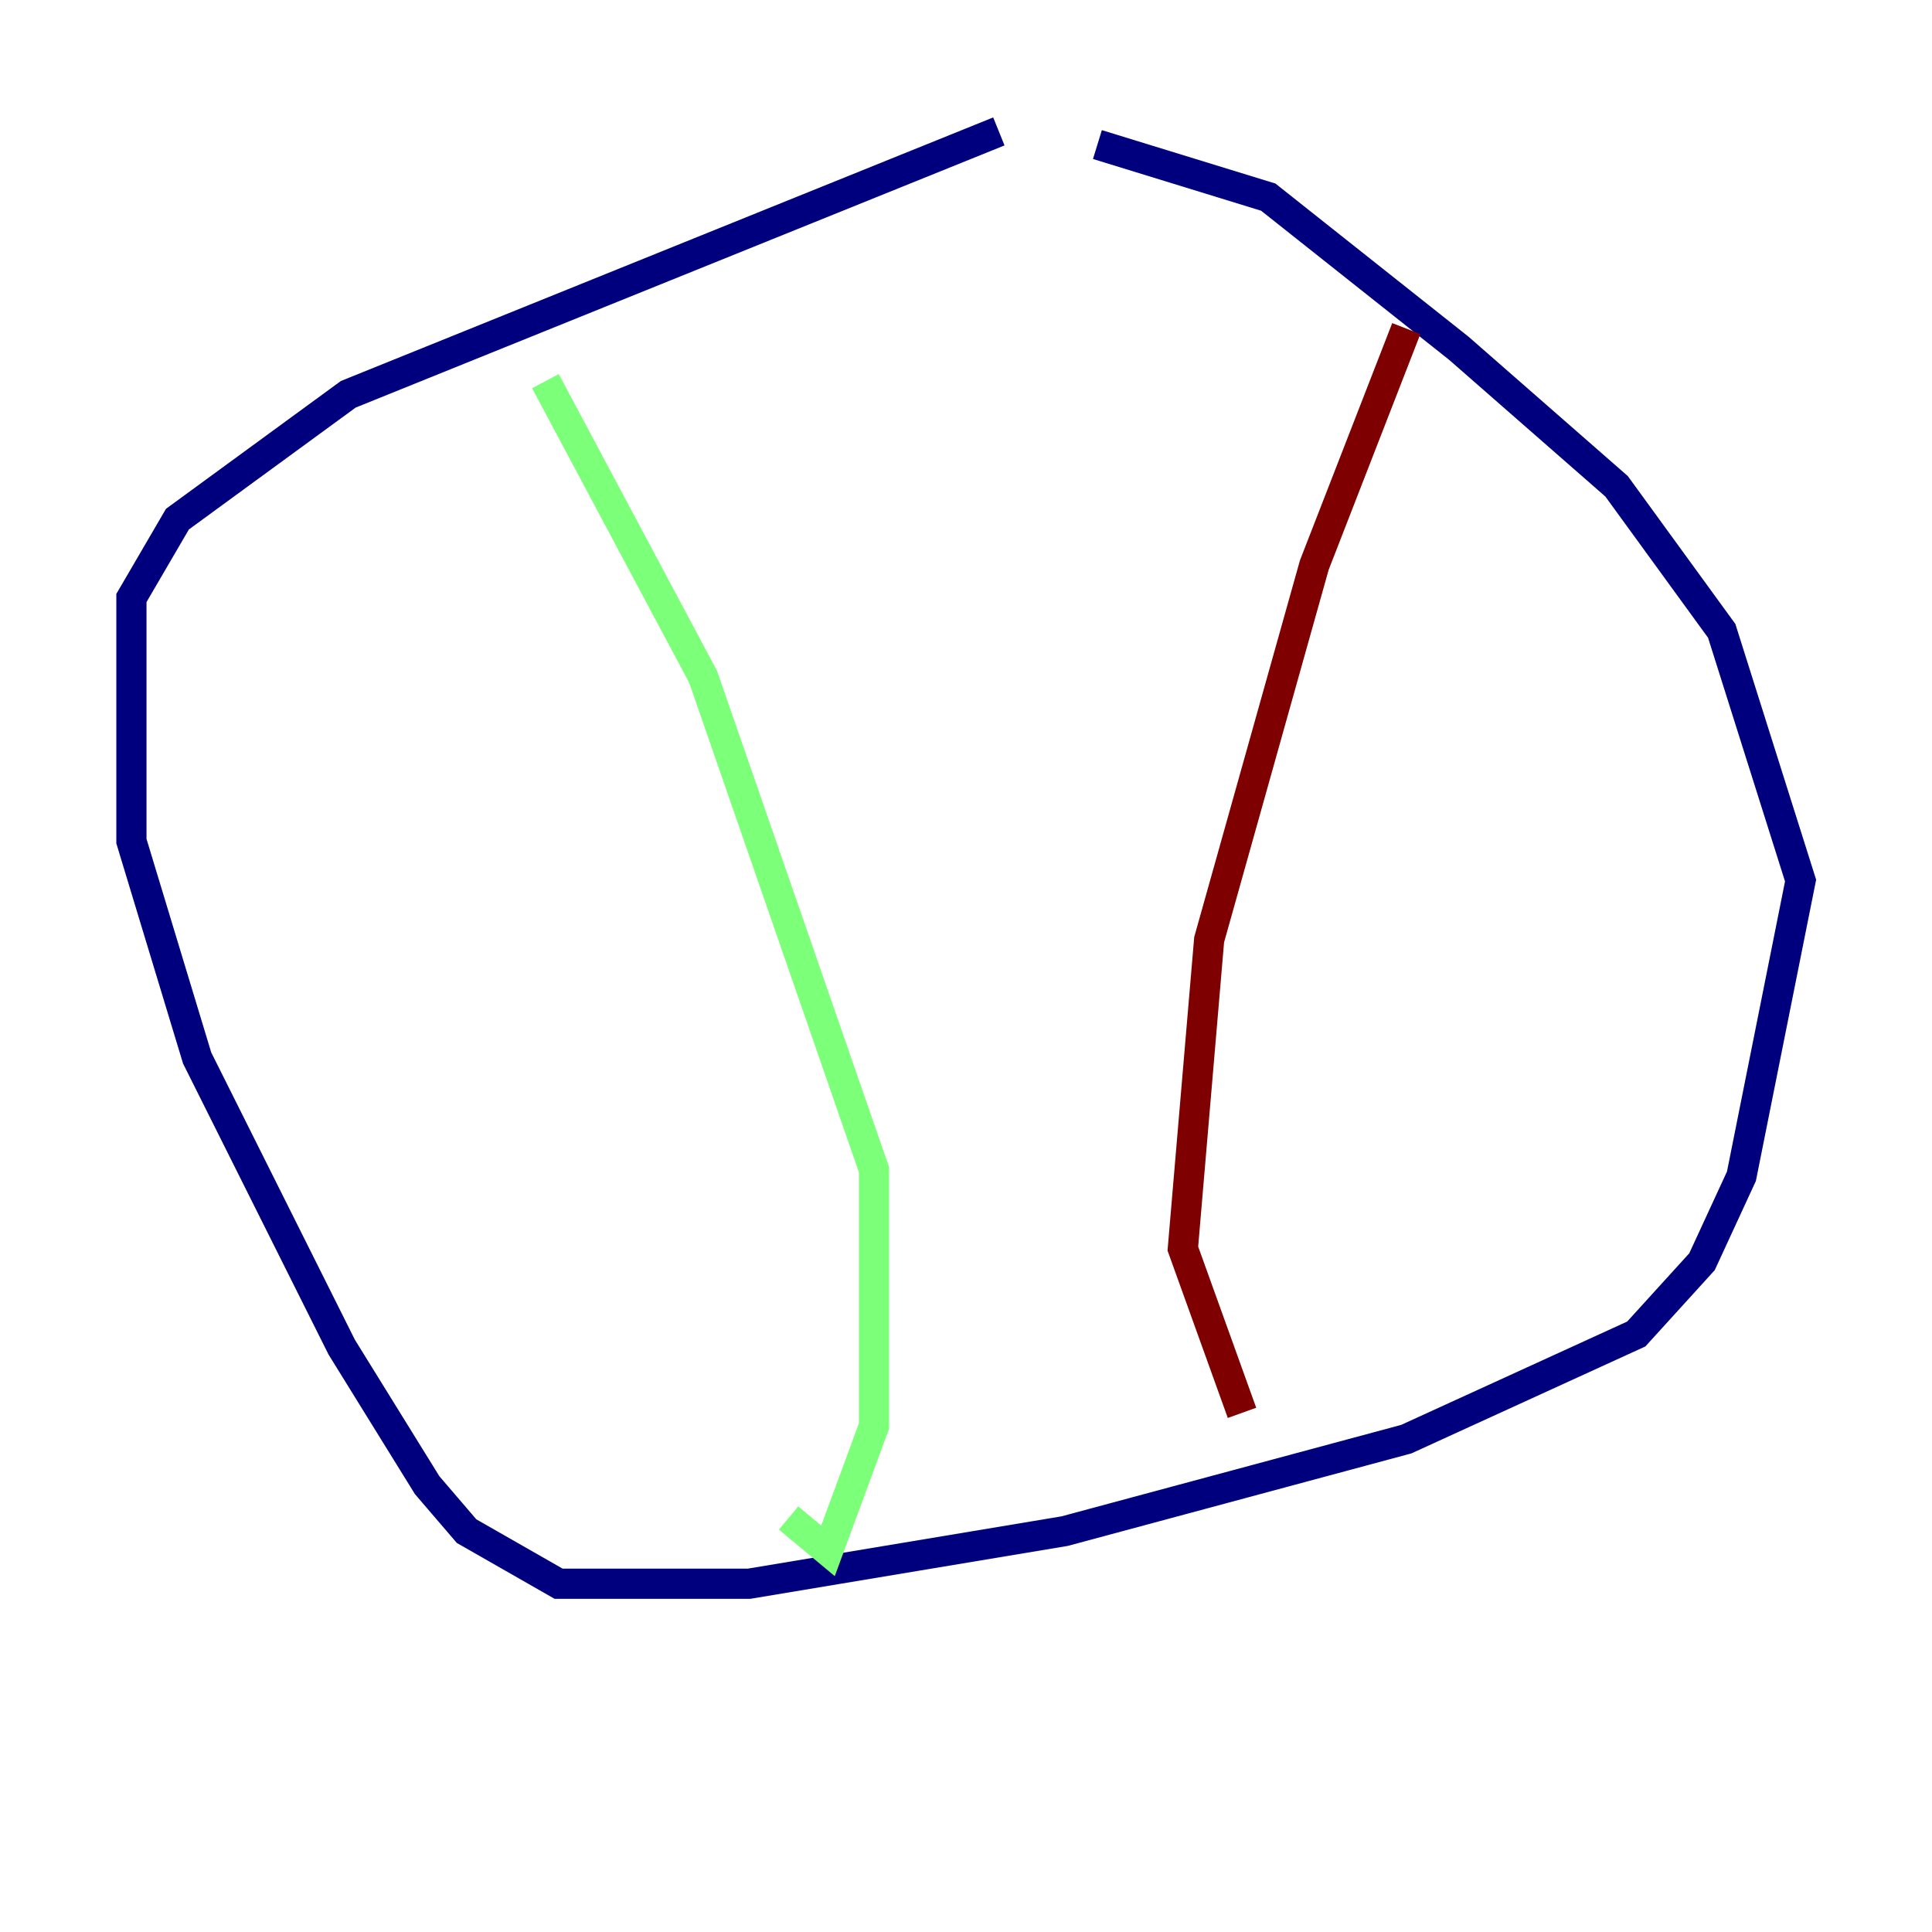 <?xml version="1.0" encoding="utf-8" ?>
<svg baseProfile="tiny" height="128" version="1.2" viewBox="0,0,128,128" width="128" xmlns="http://www.w3.org/2000/svg" xmlns:ev="http://www.w3.org/2001/xml-events" xmlns:xlink="http://www.w3.org/1999/xlink"><defs /><polyline fill="none" points="66.177,8.707 23.075,26.122 11.755,34.395 8.707,39.619 8.707,55.728 13.061,70.095 22.64,89.252 28.299,98.395 30.912,101.442 37.007,104.925 49.633,104.925 70.531,101.442 93.17,95.347 108.408,88.381 112.762,83.592 115.374,77.932 119.293,58.34 114.068,41.796 107.102,32.218 96.653,23.075 84.027,13.061 72.707,9.578" stroke="#00007f" stroke-width="2" /><polyline fill="none" points="36.136,25.252 46.585,44.843 57.905,77.497 57.905,94.476 54.857,102.748 52.245,100.571" stroke="#7cff79" stroke-width="2" /><polyline fill="none" points="93.17,21.769 87.075,37.442 80.109,62.258 78.367,82.721 82.286,93.605" stroke="#7f0000" stroke-width="2" /></svg>